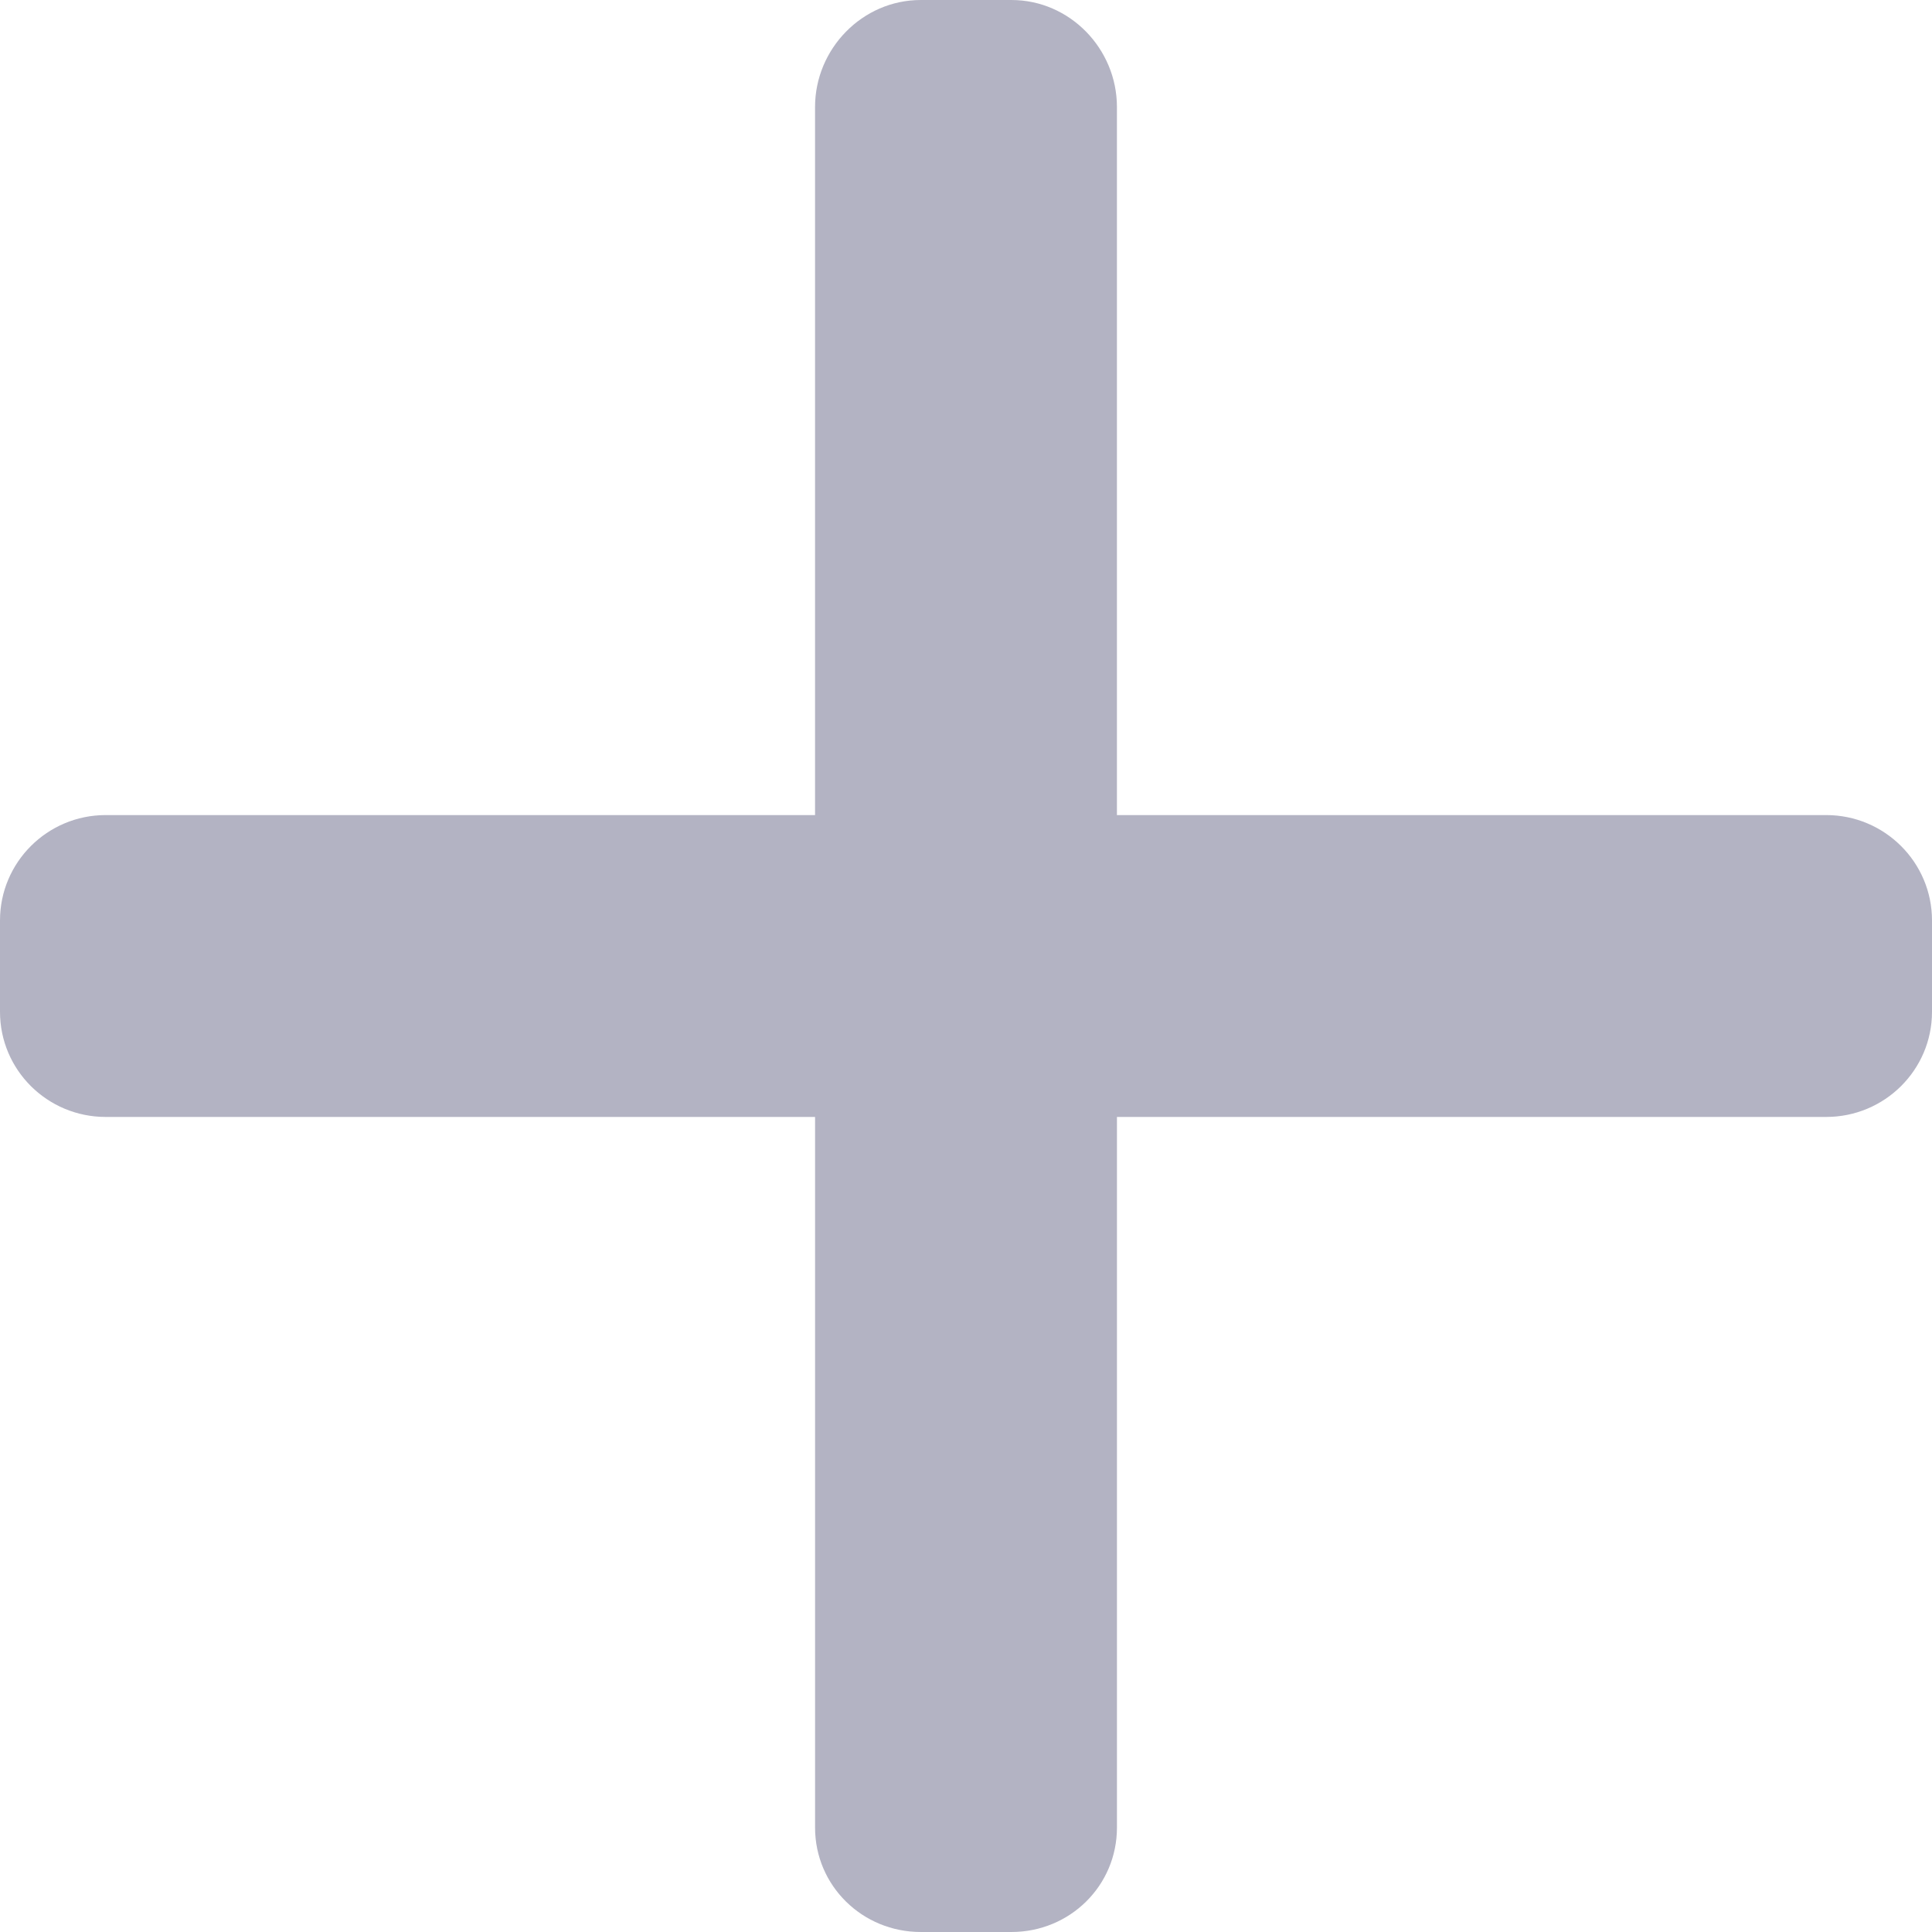 <?xml version="1.0" encoding="UTF-8" standalone="no"?>
<svg
   xmlns:dc="http://purl.org/dc/elements/1.1/"
   xmlns:cc="http://creativecommons.org/ns#"
   xmlns:rdf="http://www.w3.org/1999/02/22-rdf-syntax-ns#"
   xmlns:svg="http://www.w3.org/2000/svg"
   xmlns="http://www.w3.org/2000/svg"
   xmlns:sodipodi="http://sodipodi.sourceforge.net/DTD/sodipodi-0.dtd"
   xmlns:inkscape="http://www.inkscape.org/namespaces/inkscape"
   version="1.1"
   id="Layer_1"
   x="0px"
   y="0px"
   viewBox="0 0 492 492"
   style="enable-background:new 0 0 492 492;"
   xml:space="preserve"
   width="512px"
   height="512px"
   sodipodi:docname="add-dark.svg"
   inkscape:version="0.92.4 (5da689c313, 2019-01-14)"><defs
   id="defs13" /><sodipodi:namedview
   pagecolor="#ffffff"
   bordercolor="#666666"
   borderopacity="1"
   objecttolerance="10"
   gridtolerance="10"
   guidetolerance="10"
   inkscape:pageopacity="0"
   inkscape:pageshadow="2"
   inkscape:window-width="1278"
   inkscape:window-height="1378"
   id="namedview11"
   showgrid="false"
   inkscape:zoom="0.4609375"
   inkscape:cx="-112.81356"
   inkscape:cy="256"
   inkscape:window-x="3193"
   inkscape:window-y="0"
   inkscape:window-maximized="0"
   inkscape:current-layer="Layer_1" /><g
   id="g8"
   style="fill:#b3b3c3;fill-opacity:1"><g
     id="g6"
     style="fill:#b3b3c3;fill-opacity:1">
	<g
   id="g4"
   style="fill:#b3b3c3;fill-opacity:1">
		<path
   d="M465.064,207.566l0.028,0H284.436V27.25c0-14.84-12.016-27.248-26.856-27.248h-23.116    c-14.836,0-26.904,12.408-26.904,27.248v180.316H26.908c-14.832,0-26.908,12-26.908,26.844v23.248    c0,14.832,12.072,26.78,26.908,26.78h180.656v180.968c0,14.832,12.064,26.592,26.904,26.592h23.116    c14.84,0,26.856-11.764,26.856-26.592V284.438h180.624c14.84,0,26.936-11.952,26.936-26.78V234.41    C492,219.566,479.904,207.566,465.064,207.566z"
   data-original="#000000"
   class="active-path"
   data-old_color="#000000"
   fill="#E3E9ED"
   id="path2"
   style="fill:#b3b3c3;fill-opacity:1" />
	</g>
</g></g> </svg>